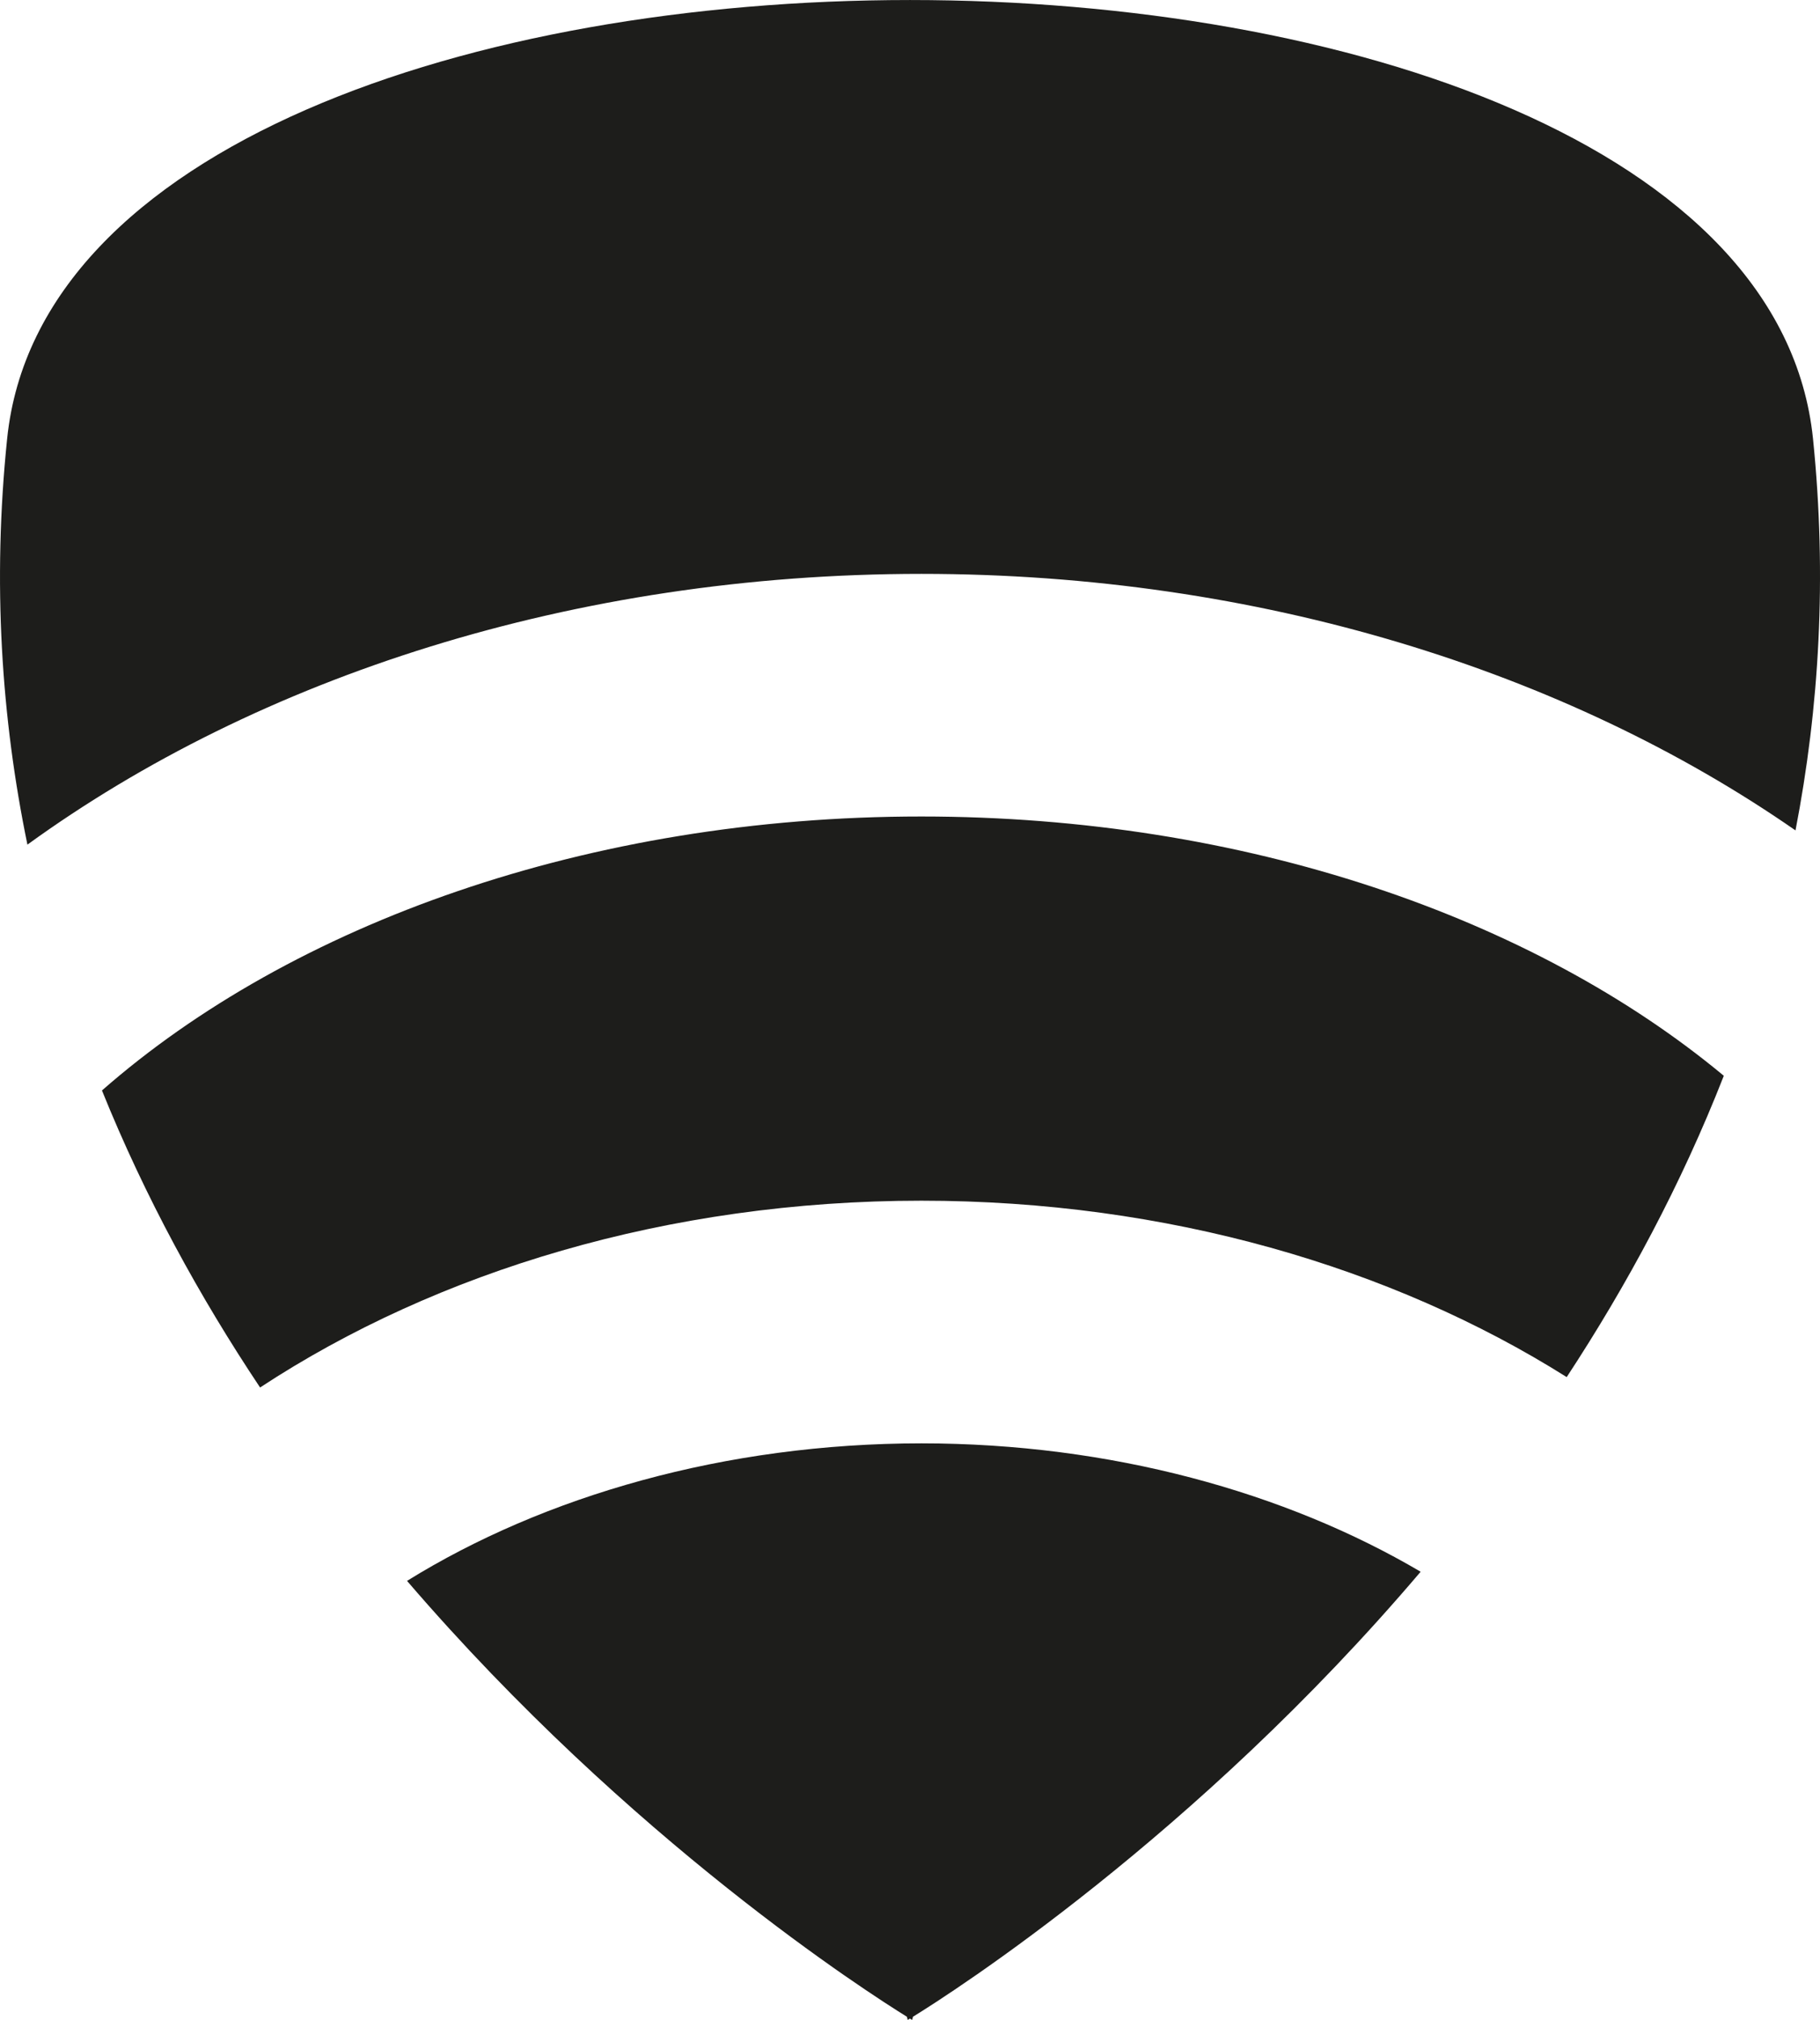 <svg version="1.1" id="图层_1" x="0px" y="0px" width="63.064px" height="70px" viewBox="0 0 63.064 70" enable-background="new 0 0 63.064 70" xml:space="preserve" xmlns="http://www.w3.org/2000/svg" xmlns:xlink="http://www.w3.org/1999/xlink" xmlns:xml="http://www.w3.org/XML/1998/namespace">
  <path fill="#1D1D1B" d="M3.533,37.789c1.504,3.725,3.391,7.162,5.479,10.293c6.123-4.023,14.139-6.473,22.914-6.473
	c8.51,0,16.311,2.303,22.361,6.113c2.086-3.179,3.965-6.664,5.444-10.442c-6.592-5.479-16.606-8.985-27.807-8.985
	C20.389,28.294,10.111,32.019,3.533,37.789z M14.104,54.784c7.738,9.009,16.019,14.298,17.32,15.104
	C31.441,69.954,31.453,70,31.453,70s0.028-0.02,0.077-0.048C31.578,69.982,31.607,70,31.607,70s0.013-0.047,0.027-0.111
	c1.322-0.814,9.781-6.221,17.592-15.422c-4.67-2.753-10.75-4.449-17.299-4.449C25.131,50.018,18.84,51.845,14.104,54.784z
	 M62.822,15.207c-2.075-20.275-60.503-20.275-62.575,0c-0.513,4.98-0.201,9.676,0.703,14.063c7.995-5.799,18.93-9.383,30.978-9.383
	c11.705,0,22.357,3.383,30.287,8.89C63.037,24.531,63.31,20.001,62.822,15.207z" class="color c1"/>
</svg>